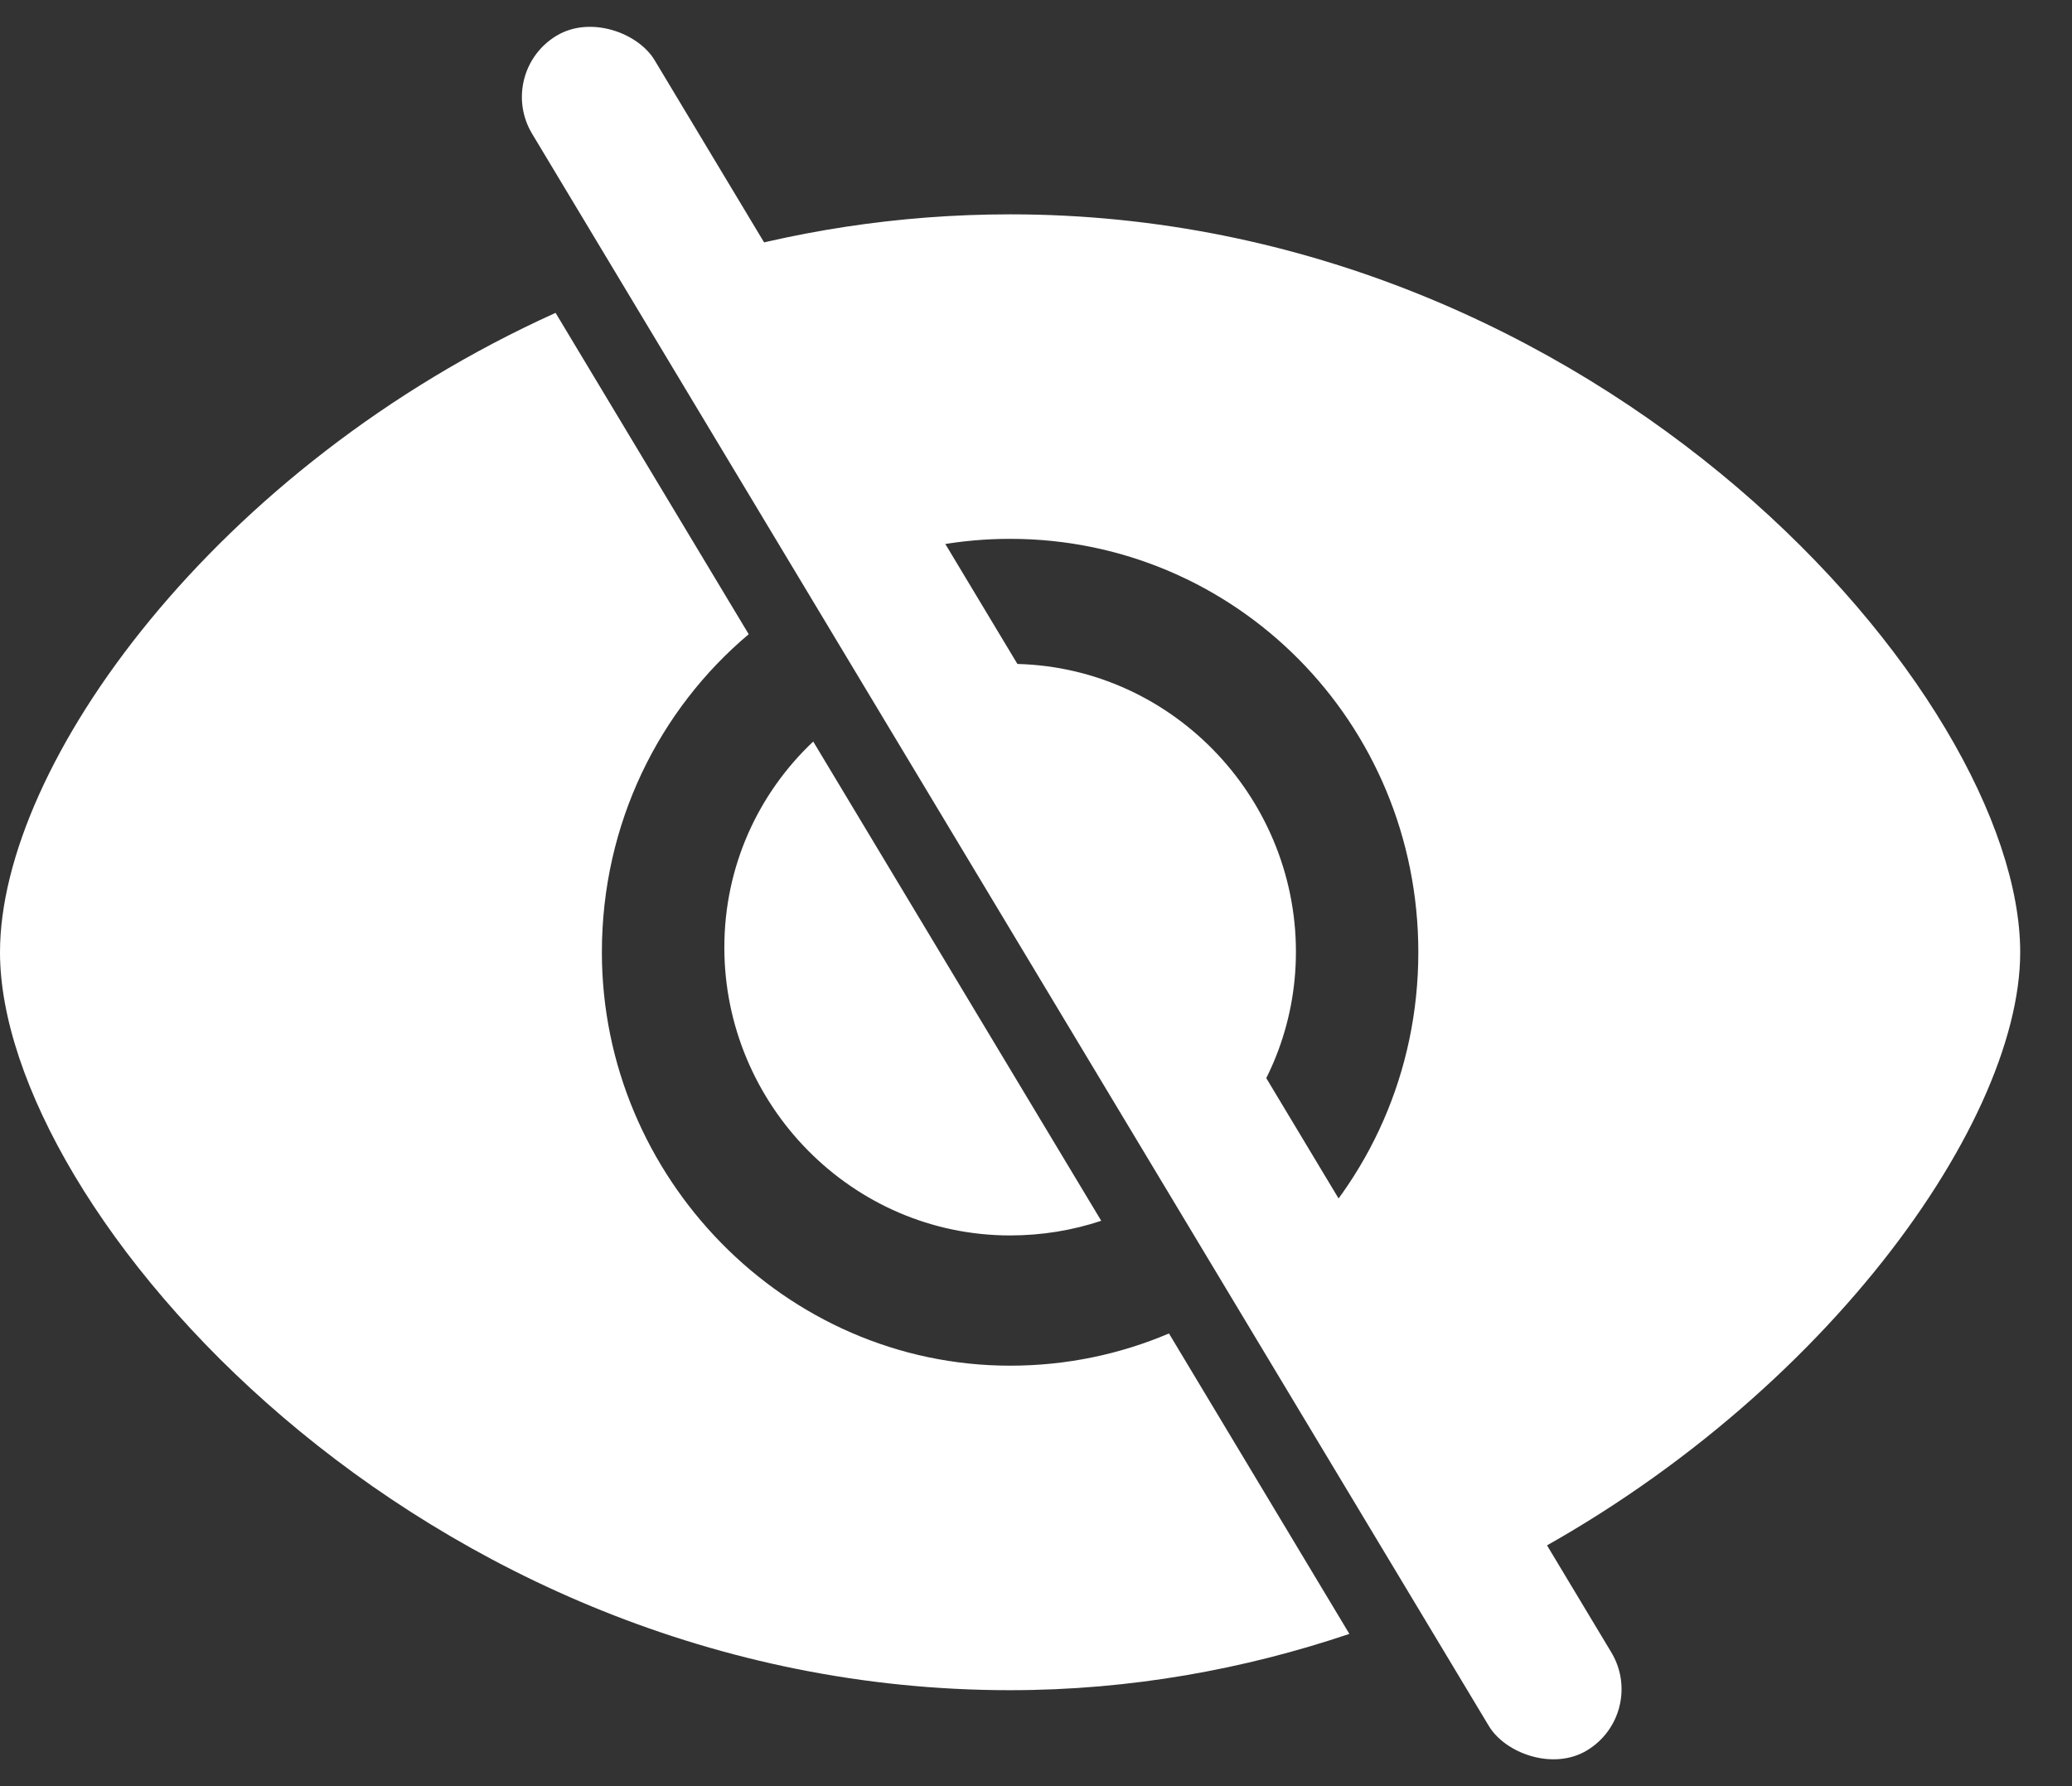 <?xml version="1.0" encoding="UTF-8"?>
<svg width="29px" height="25px" viewBox="0 0 29 25" version="1.1" xmlns="http://www.w3.org/2000/svg" xmlns:xlink="http://www.w3.org/1999/xlink">
    <rect x="0" y="0" width="29" height="25" fill="#333333" stroke="none"/>
    <!-- Generator: Sketch 59.1 (86144) - https://sketch.com -->
    <title>隐藏</title>
    <desc>Created with Sketch.</desc>
    <g id="页面-1" stroke="none" stroke-width="1" fill="none" fill-rule="evenodd" opacity="1">
        <g id="首页/隐藏" transform="translate(-313, -650)">
            <g id="隐藏" transform="translate(312, 648)">
                <rect id="矩形" fill="#FFFFFF" fill-rule="nonzero" opacity="0" x="0" y="0" width="30" height="30"></rect>
                <path d="M8.776,6.379 L11.479,10.877 C10.224,11.934 9.424,13.528 9.424,15.329 C9.424,18.478 11.988,21.115 15.138,21.115 C15.926,21.115 16.677,20.955 17.361,20.664 L19.886,24.869 C18.418,25.364 16.823,25.657 15.138,25.657 C6.86,25.657 1,18.918 1,15.329 C1,12.701 4.016,8.528 8.776,6.379 Z M15.138,5 C23.415,5 29.275,11.739 29.275,15.329 C29.275,17.793 26.324,21.878 21.758,24.1 L19.035,19.568 C20.152,18.515 20.851,17.012 20.851,15.329 C20.851,12.105 18.288,9.542 15.138,9.542 C14.462,9.542 13.814,9.66 13.212,9.877 L10.68,5.663 C12.062,5.244 13.556,5 15.138,5 Z M12.382,12.379 L16.413,19.087 C16.013,19.22 15.584,19.292 15.138,19.292 C12.922,19.292 11.138,17.46 11.138,15.261 C11.138,14.124 11.615,13.102 12.382,12.379 Z M15.138,11.292 C17.353,11.292 19.138,13.124 19.138,15.322 C19.138,16.357 18.743,17.296 18.094,18.001 L14.137,11.416 C14.457,11.335 14.792,11.292 15.138,11.292 Z" id="形状结合" fill="#FFFFFF" fill-rule="nonzero"></path>
                <rect id="矩形" fill="#FFFFFF" transform="translate(16, 14.5) rotate(-31) translate(-16, -14.5) " x="15" y="0.5" width="2" height="28" rx="1"></rect>
            </g>
        </g>
    </g>
</svg>